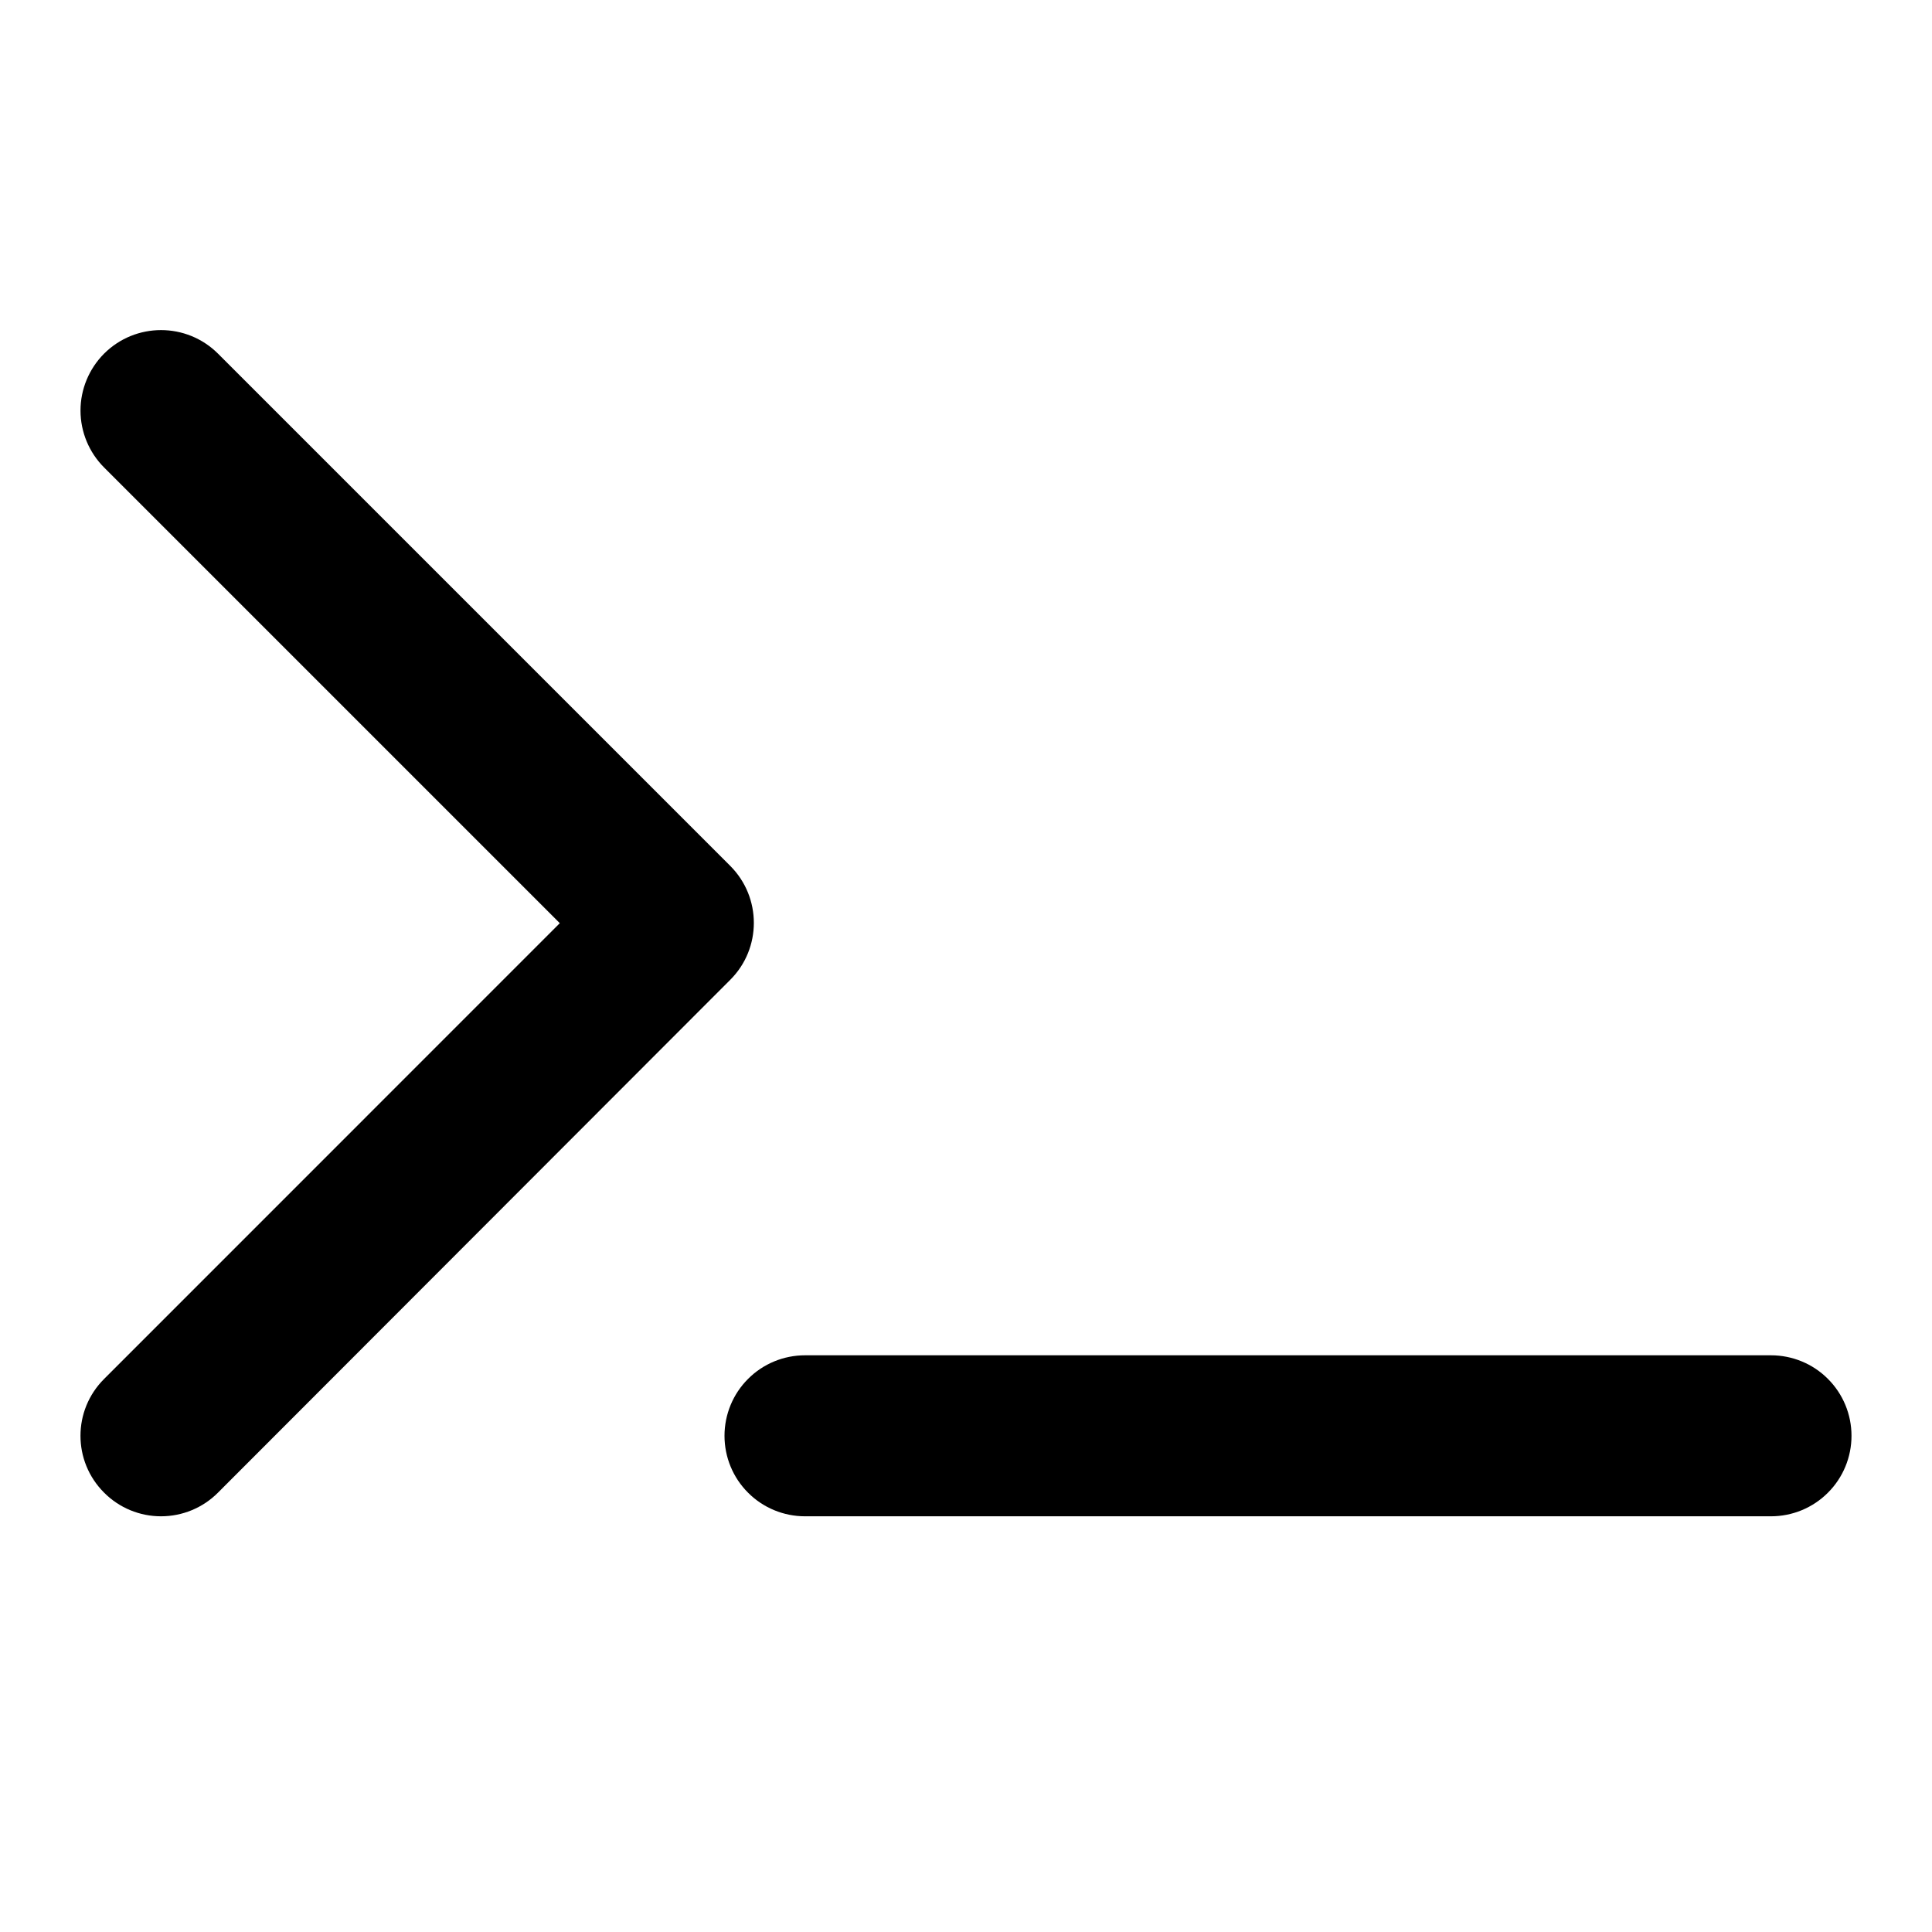 <?xml version="1.0" encoding="UTF-8" standalone="no"?>
<!DOCTYPE svg PUBLIC "-//W3C//DTD SVG 1.1//EN" "http://www.w3.org/Graphics/SVG/1.1/DTD/svg11.dtd">
<svg width="100%" height="100%" viewBox="0 0 24 24" version="1.1" xmlns="http://www.w3.org/2000/svg" xmlns:xlink="http://www.w3.org/1999/xlink" xml:space="preserve" xmlns:serif="http://www.serif.com/" style="fill-rule:evenodd;clip-rule:evenodd;stroke-linejoin:round;stroke-miterlimit:2;">
    <path d="M23,17.836C23,17.571 22.895,17.316 22.707,17.129C22.52,16.941 22.265,16.836 22,16.836C19.273,16.836 12.727,16.836 10,16.836C9.735,16.836 9.48,16.941 9.293,17.129C9.105,17.316 9,17.571 9,17.836C9,18.101 9.105,18.356 9.293,18.543C9.48,18.731 9.735,18.836 10,18.836C12.727,18.836 19.273,18.836 22,18.836C22.265,18.836 22.52,18.731 22.707,18.543C22.895,18.356 23,18.101 23,17.836ZM6.954,11.468C6.954,11.468 2.951,15.471 1.293,17.13C0.902,17.52 0.902,18.152 1.293,18.542C1.293,18.543 1.293,18.543 1.294,18.543C1.481,18.731 1.735,18.836 2,18.836C2.265,18.836 2.52,18.731 2.707,18.543C4.186,17.063 7.593,13.652 9.072,12.171C9.462,11.781 9.462,11.148 9.072,10.757C7.593,9.278 4.187,5.872 2.708,4.393C2.317,4.003 1.684,4.003 1.293,4.393C1.106,4.581 1,4.835 1,5.1C1,5.365 1.106,5.62 1.293,5.807C2.952,7.466 6.954,11.468 6.954,11.468Z" style="fill:currentColor;"/>
</svg>
